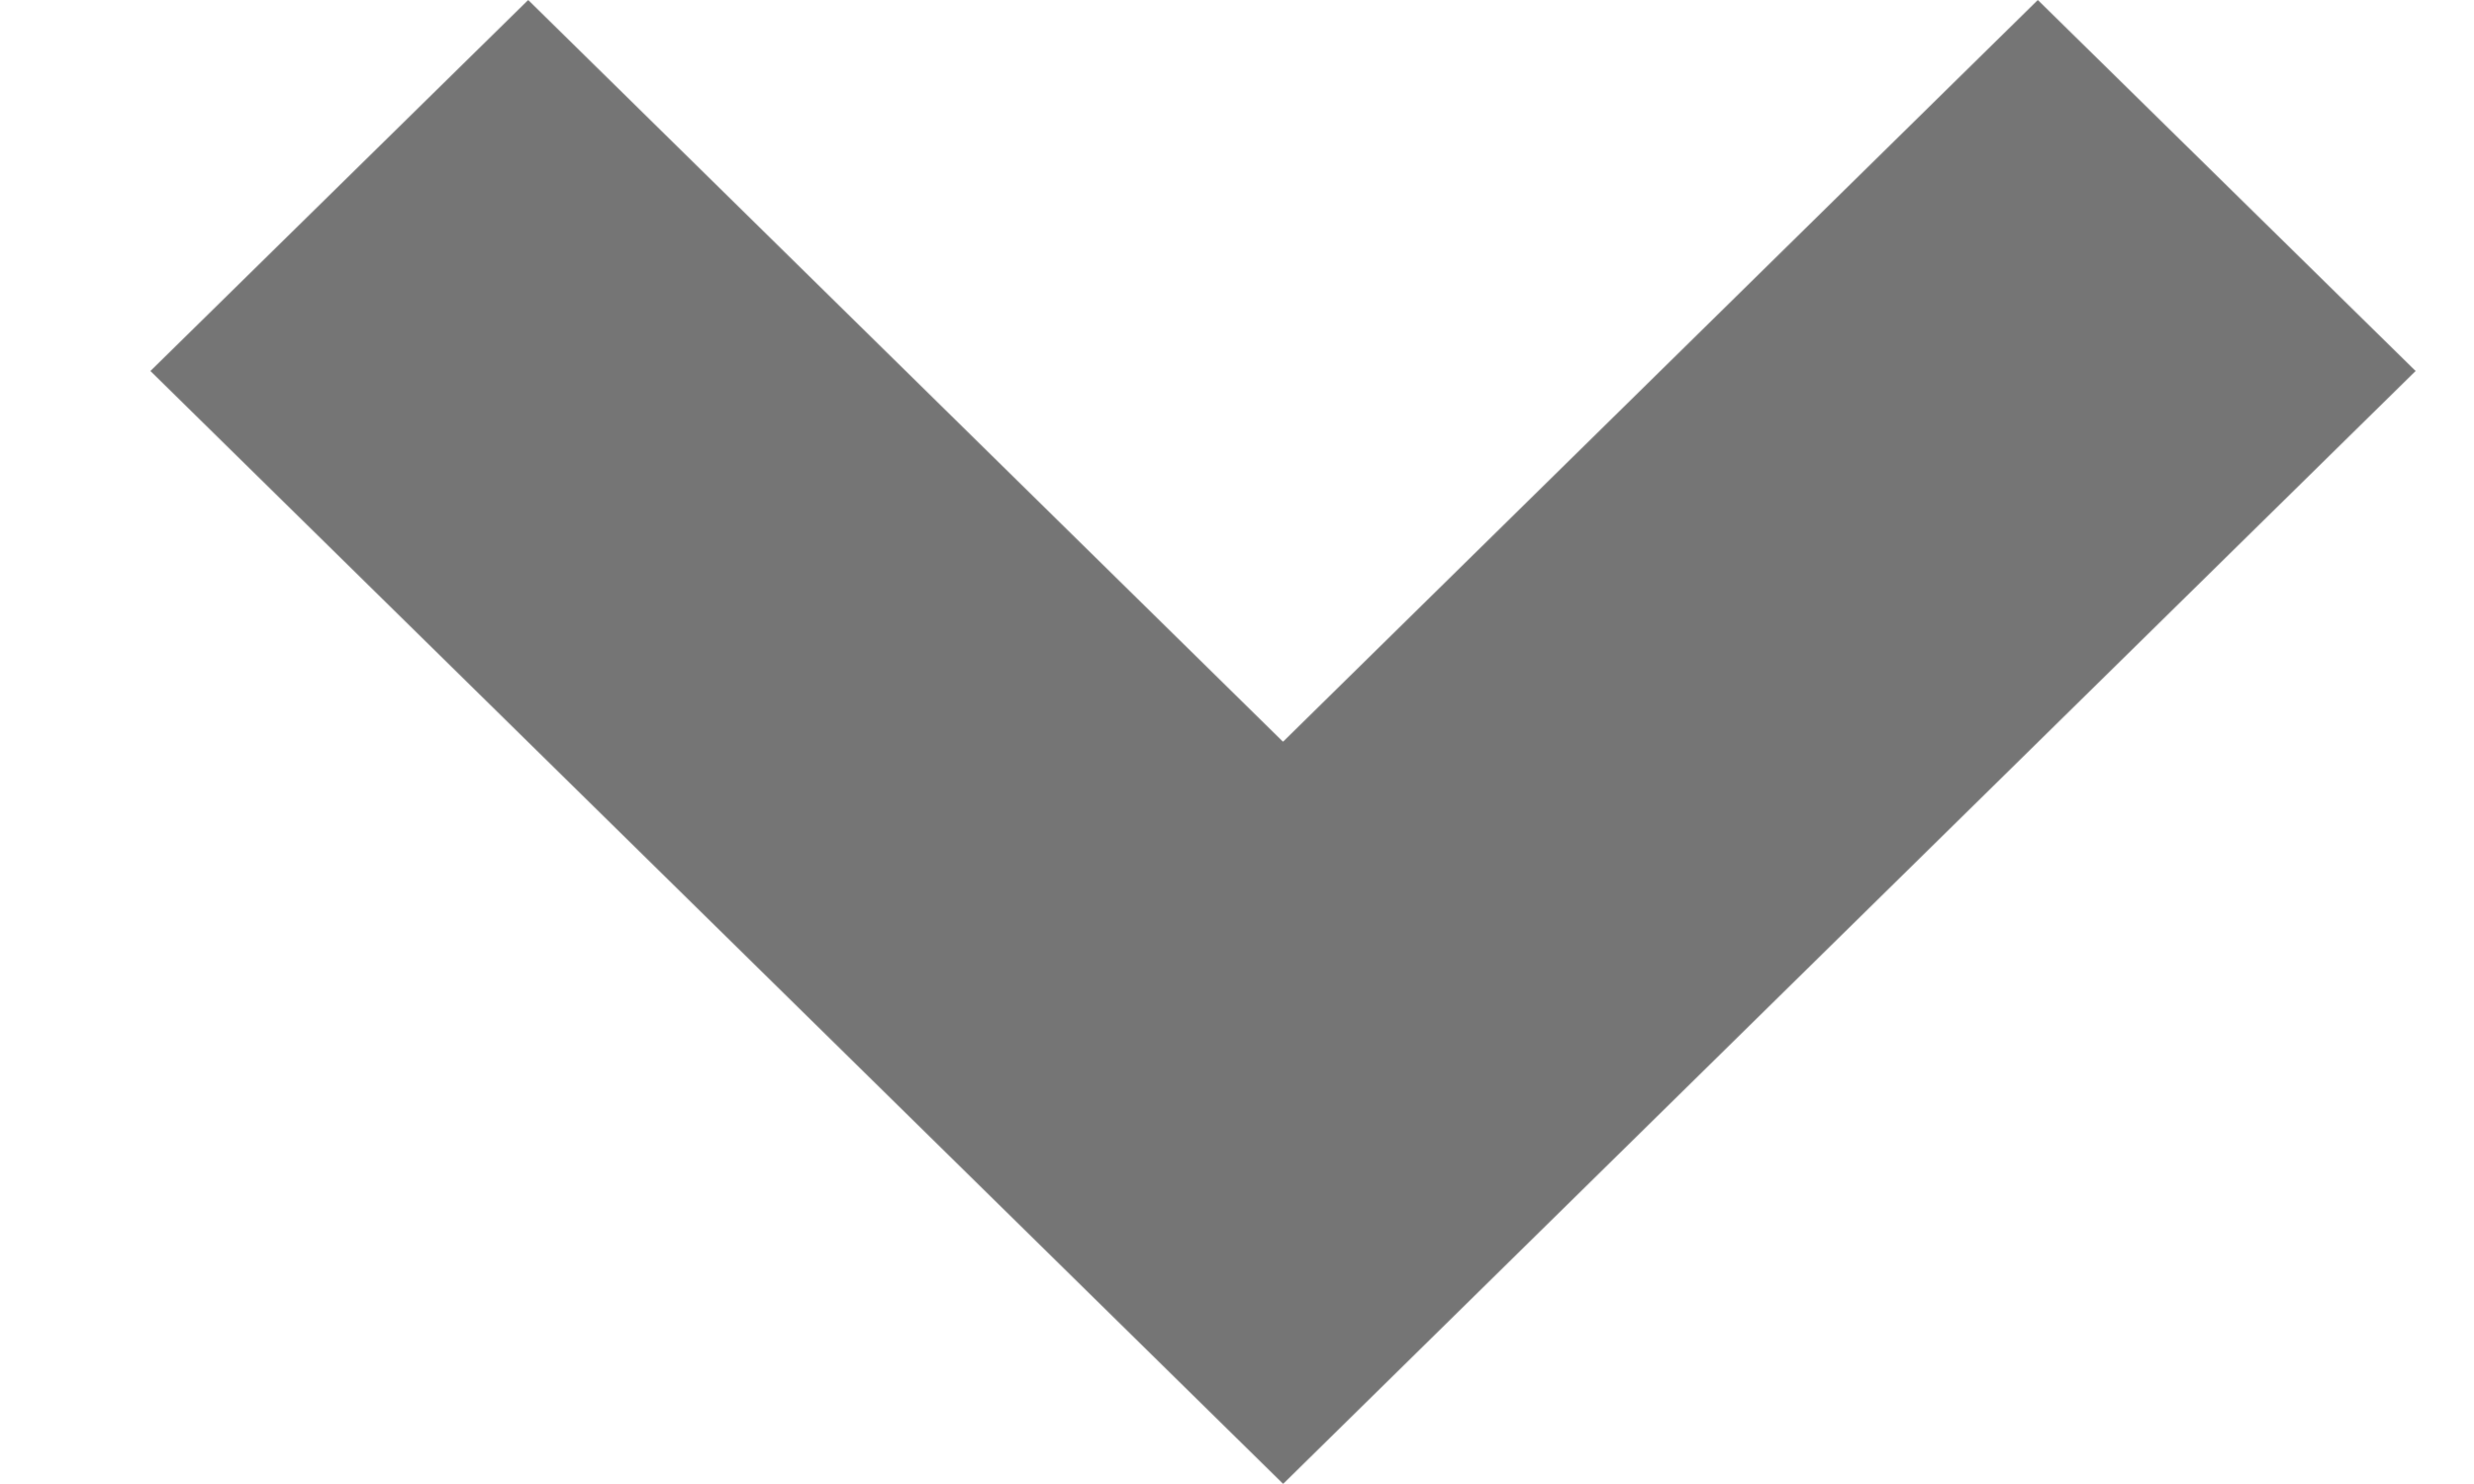 <svg width="10" height="6" viewBox="0 0 10 6" fill="none" xmlns="http://www.w3.org/2000/svg">
<path d="M5.186 5.999L0.608 1.5L2.135 0L5.186 2.999L8.237 0L9.764 1.5L5.186 6V5.999Z" fill="#757575"/>
</svg>
